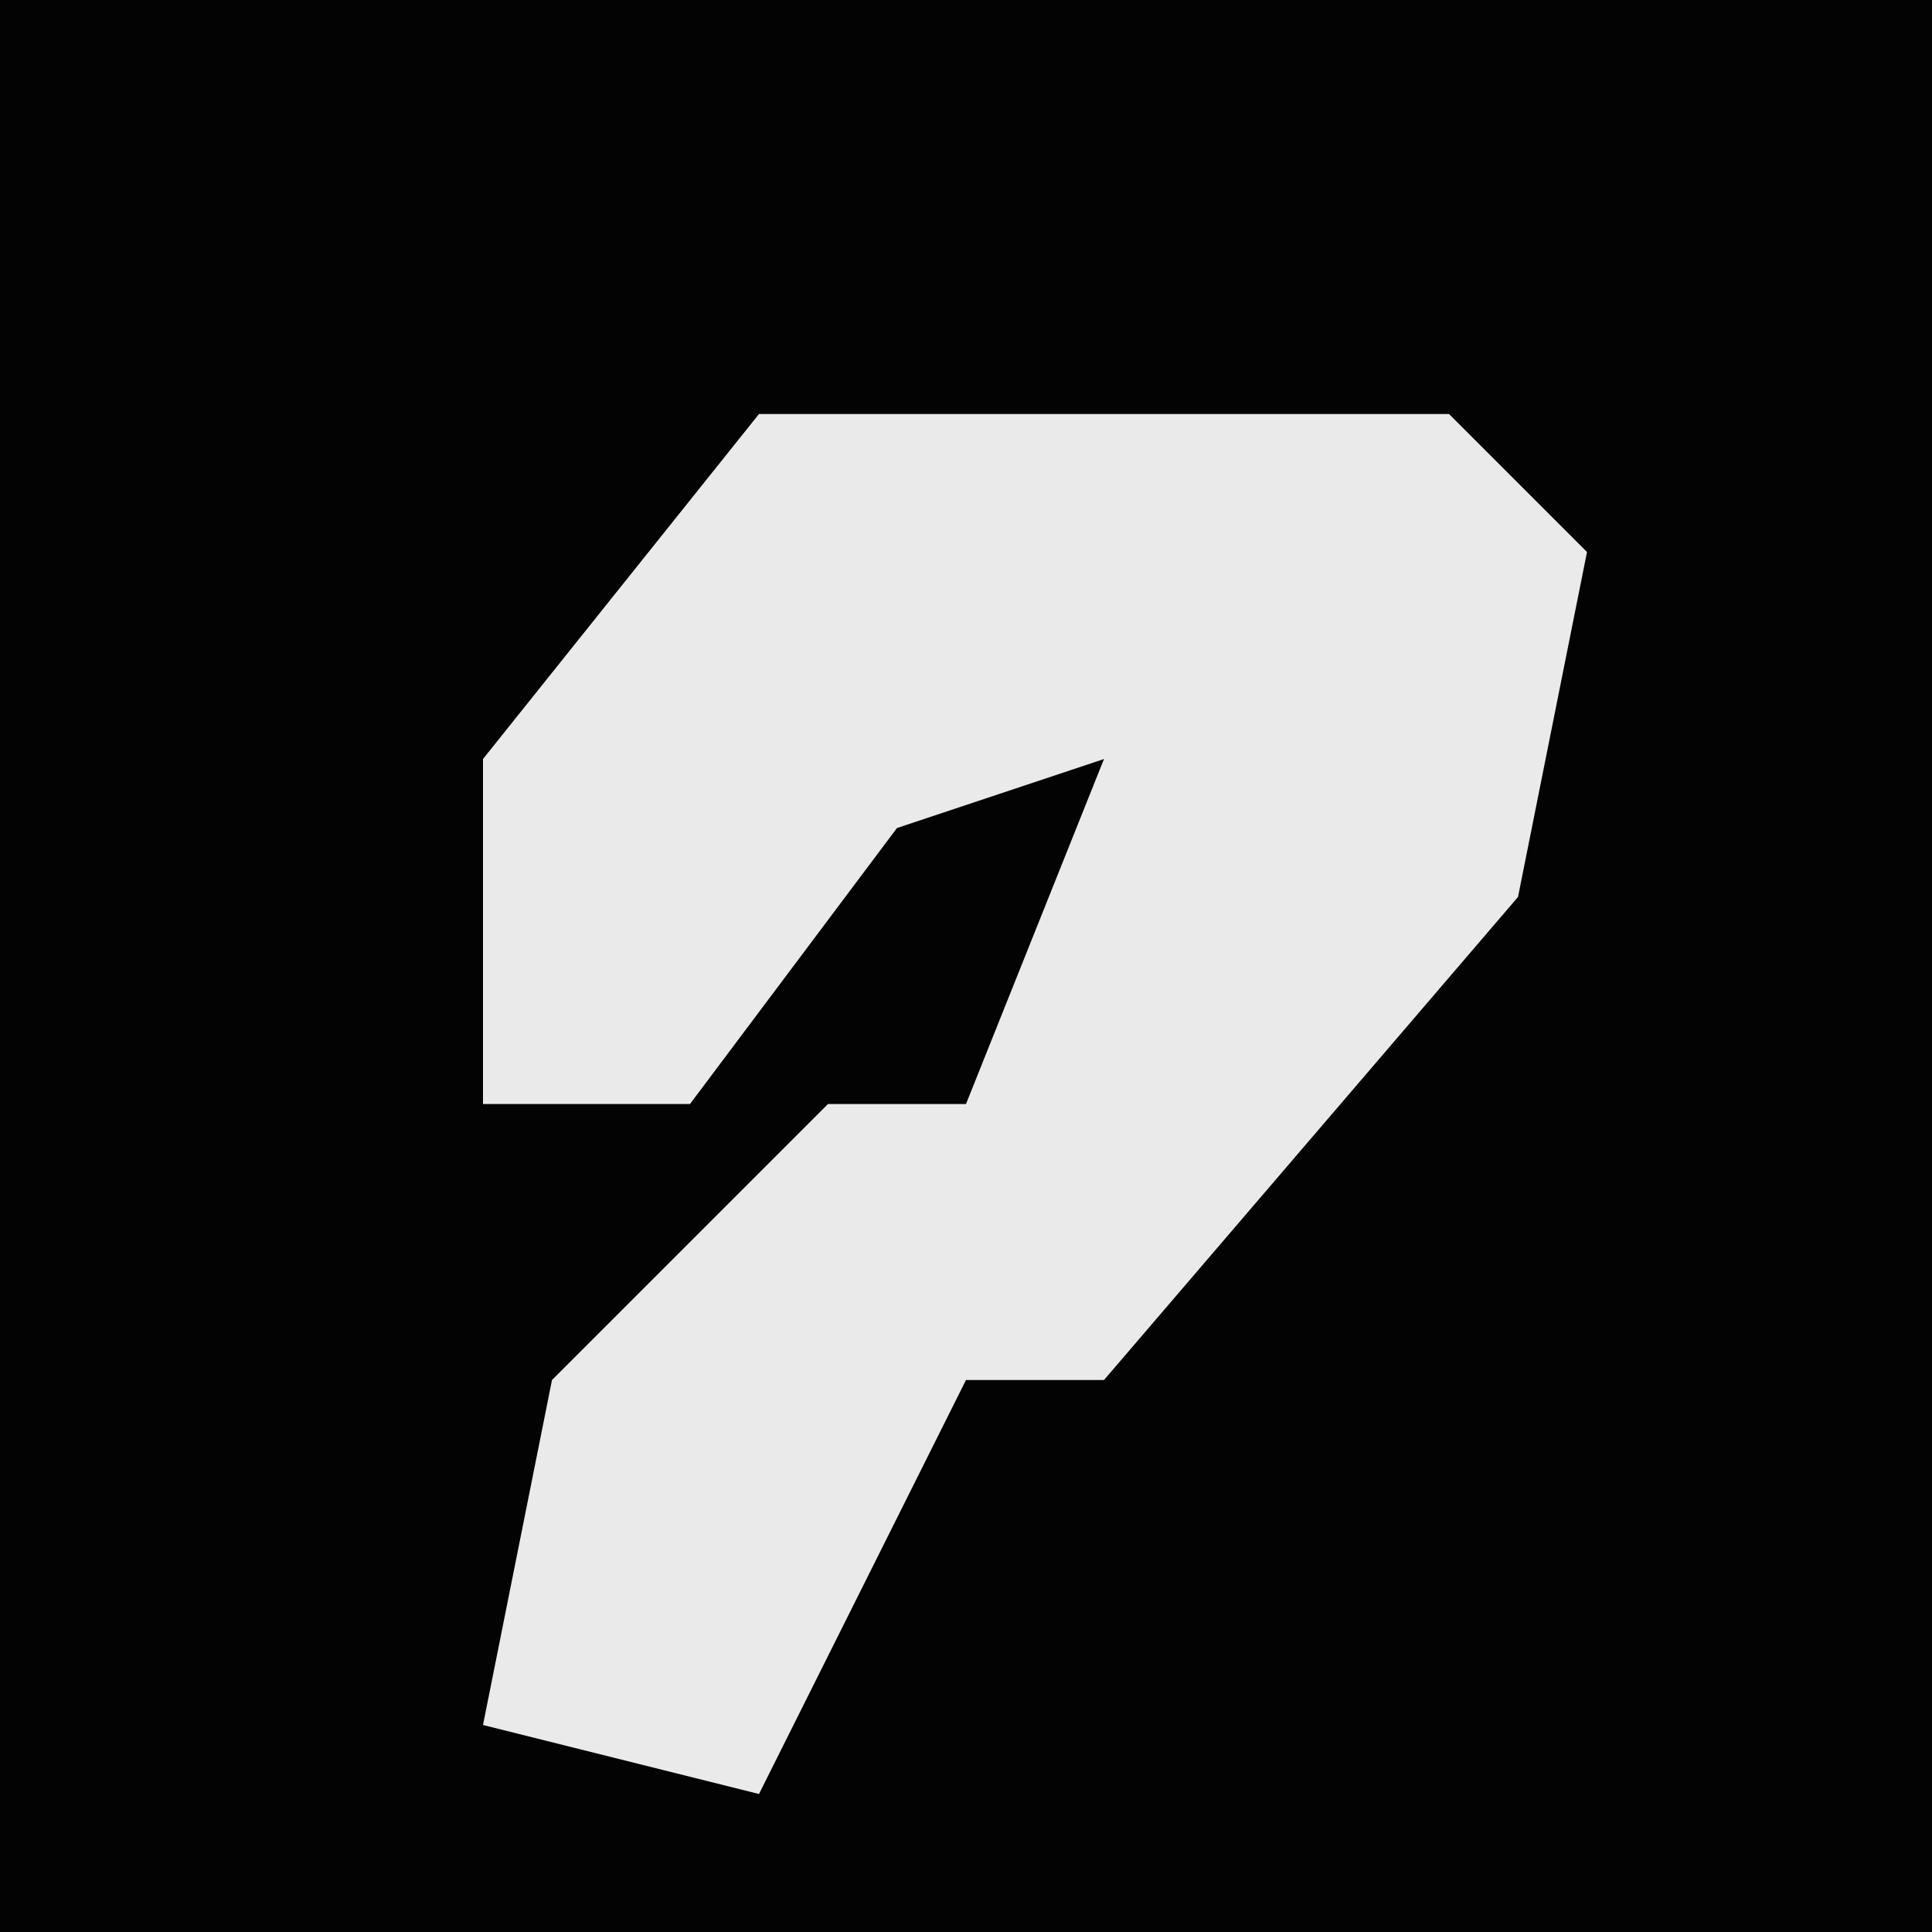<?xml version="1.0" encoding="UTF-8"?>
<svg version="1.1" xmlns="http://www.w3.org/2000/svg" width="28" height="28">
<path d="M0,0 L28,0 L28,28 L0,28 Z " fill="#030303" transform="translate(0,0)"/>
<path d="M0,0 L10,0 L12,2 L11,7 L5,14 L3,14 L1,18 L0,20 L-4,19 L-3,14 L1,10 L3,10 L5,5 L2,6 L-1,10 L-4,10 L-4,5 Z " fill="#EAEAEA" transform="translate(11,6)"/>
</svg>
